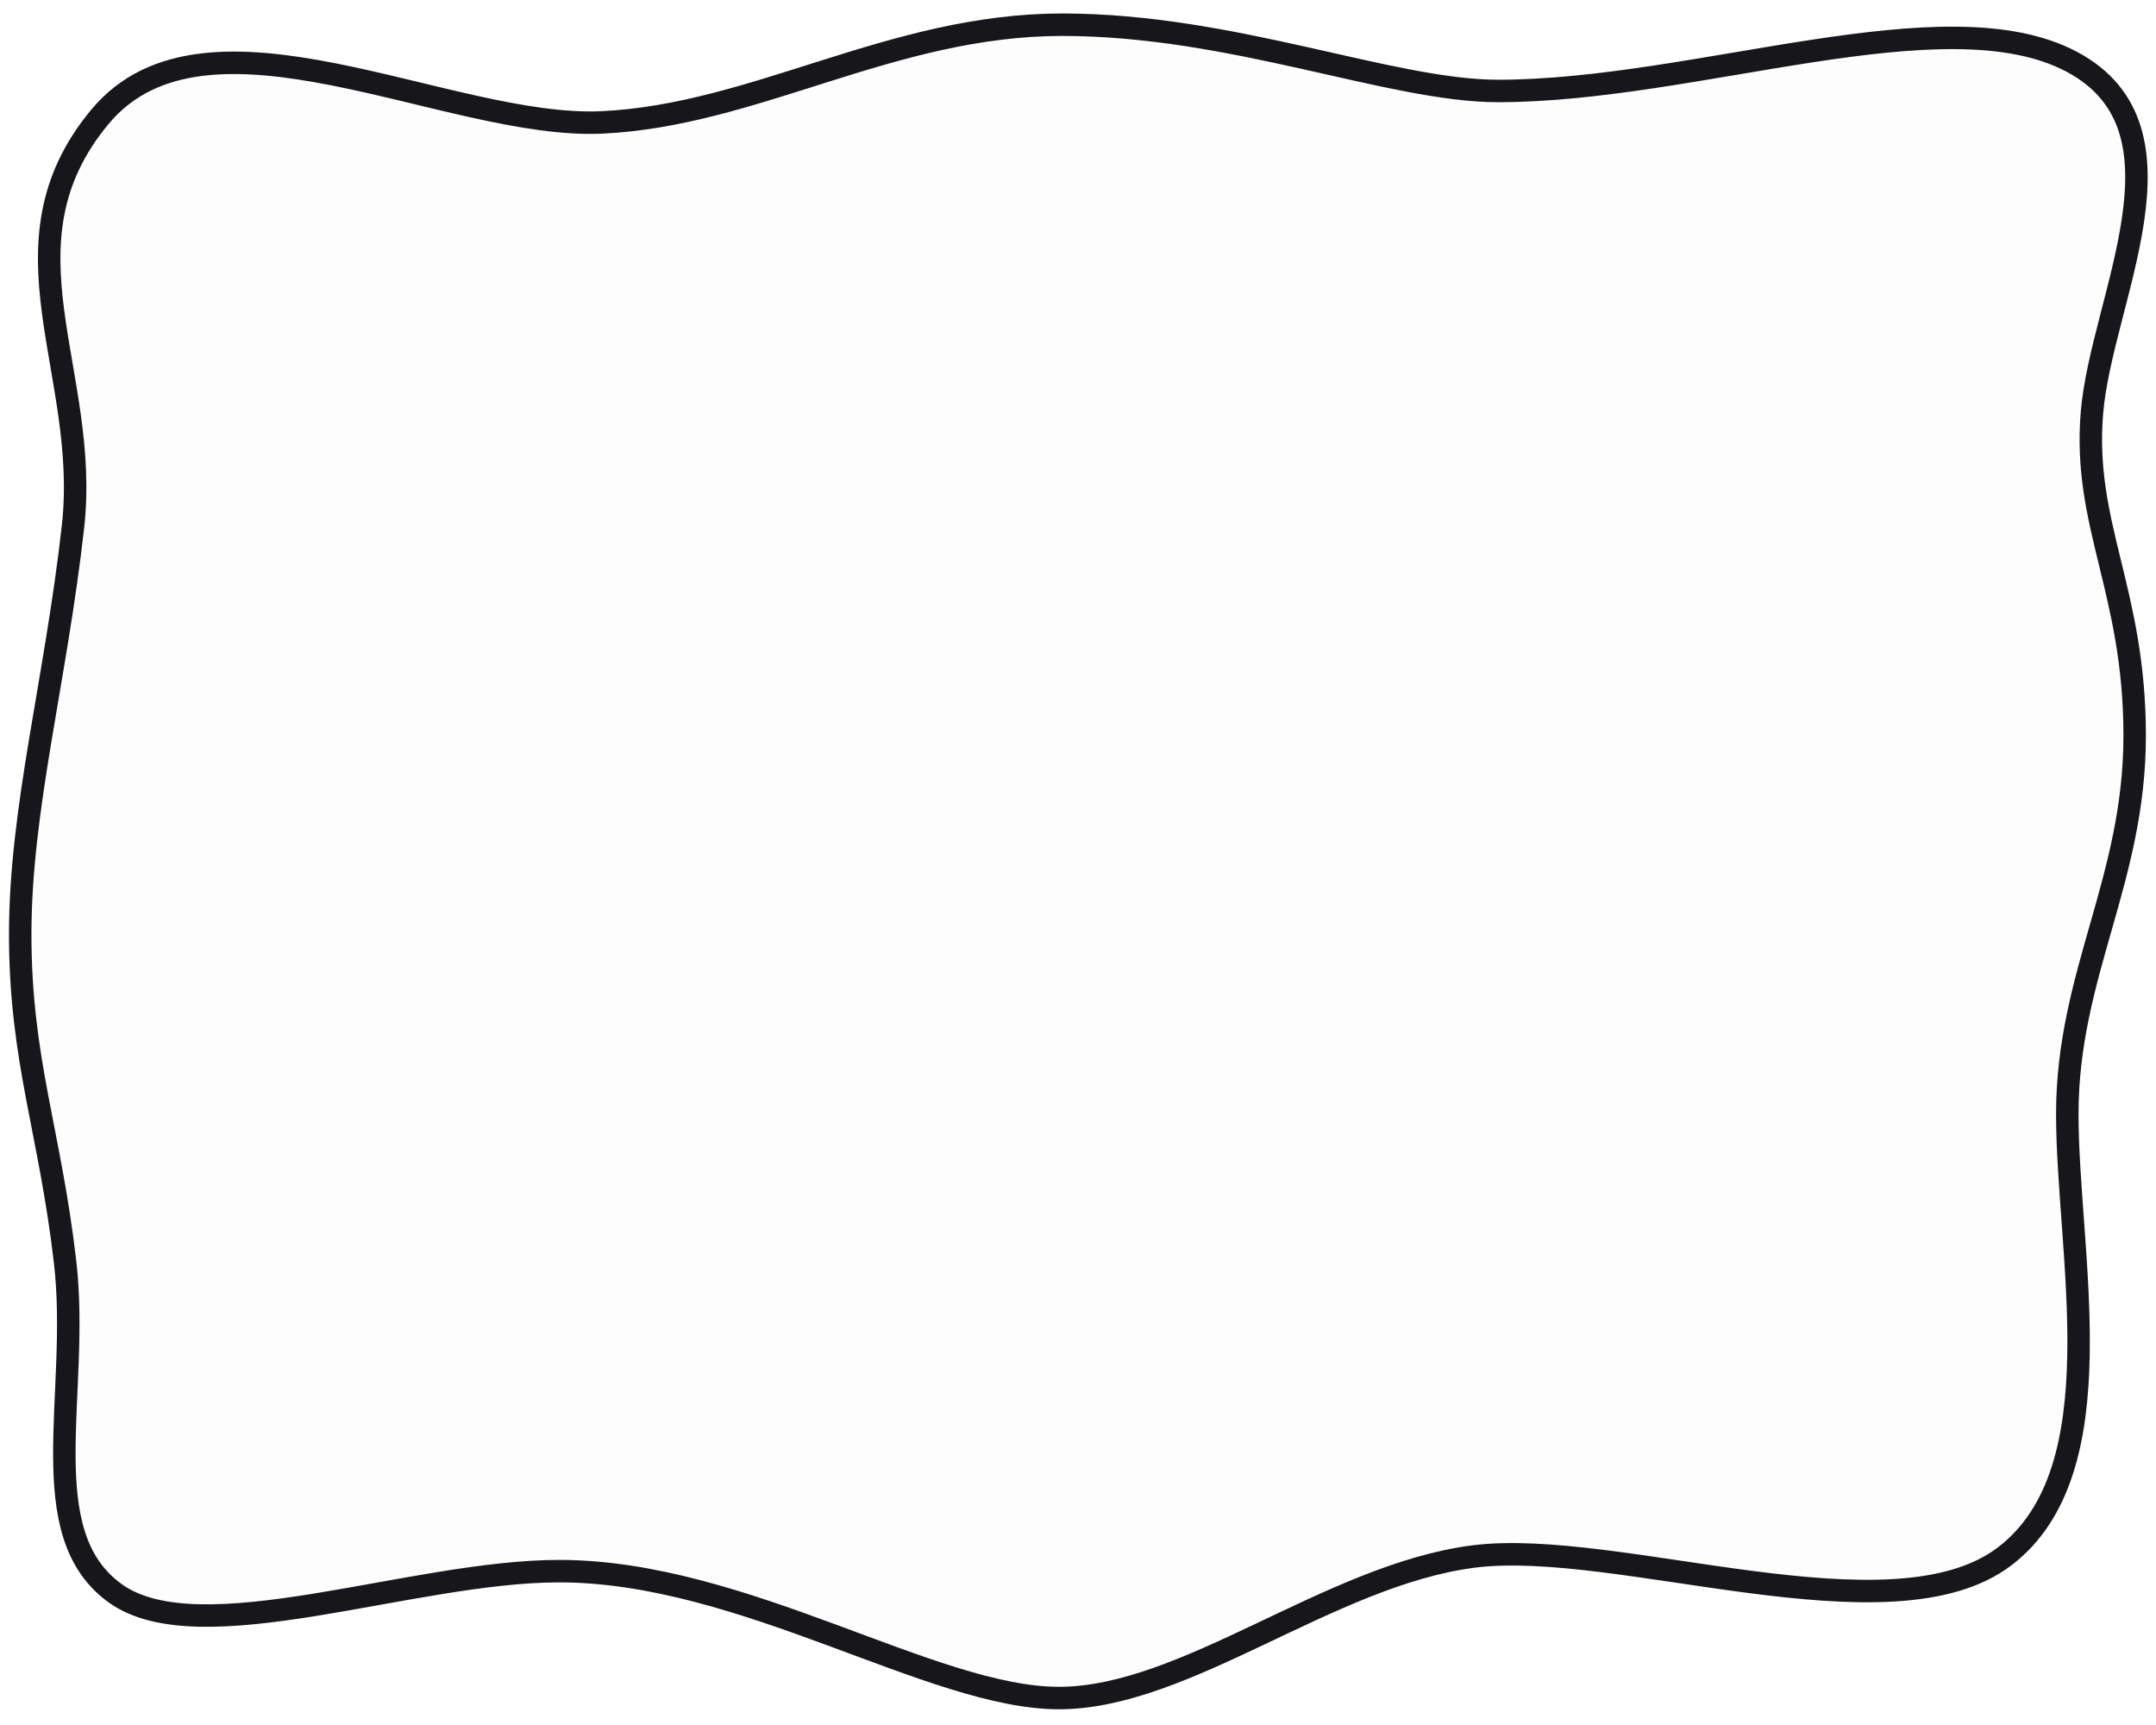 <svg width="1920" height="1536" viewBox="0 0 1920 1536" fill="none" xmlns="http://www.w3.org/2000/svg">
<g filter="url(#filter0_ii_886_57597)">
<path d="M1845 55C1957.87 115 1871.5 266.5 1863 367C1854.5 467.5 1901 526.001 1901 655C1901 783.999 1841 867.5 1841 992C1841 1116.5 1886.25 1309.25 1785 1386C1683.75 1462.75 1440 1369.5 1312 1386C1184 1402.5 1056 1512 943.002 1512C830.001 1512 662.25 1399 498 1399C366.375 1399 178.375 1472.63 103 1419C27.625 1365.37 71.5 1241 58 1124C44.5 1007 18 944.125 18 832C18 719.875 49.5 607 65 469C80.5 331 -5.84 218 89 104C183.84 -10 399.125 115.375 536 109C672.875 102.625 794.25 22 946 22C1097.75 22 1238.37 81 1334 81C1510.76 81 1732.12 -5 1845 55Z" fill="black" fill-opacity="0.01"/>
</g>
<path d="M1845 55C1957.87 115 1871.5 266.5 1863 367C1854.5 467.5 1901 526.001 1901 655C1901 783.999 1841 867.5 1841 992C1841 1116.5 1886.25 1309.25 1785 1386C1683.75 1462.75 1440 1369.5 1312 1386C1184 1402.5 1056 1512 943.002 1512C830.001 1512 662.25 1399 498 1399C366.375 1399 178.375 1472.63 103 1419C27.625 1365.37 71.5 1241 58 1124C44.5 1007 18 944.125 18 832C18 719.875 49.5 607 65 469C80.5 331 -5.84 218 89 104C183.84 -10 399.125 115.375 536 109C672.875 102.625 794.25 22 946 22C1097.75 22 1238.37 81 1334 81C1510.76 81 1732.12 -5 1845 55Z" stroke="#16161B" stroke-width="20"/>
<defs>
<filter id="filter0_ii_886_57597" x="8" y="12" width="1904.59" height="1510" filterUnits="userSpaceOnUse" color-interpolation-filters="sRGB">
<feFlood flood-opacity="0" result="BackgroundImageFix"/>
<feBlend mode="normal" in="SourceGraphic" in2="BackgroundImageFix" result="shape"/>
<feColorMatrix in="SourceAlpha" type="matrix" values="0 0 0 0 0 0 0 0 0 0 0 0 0 0 0 0 0 0 127 0" result="hardAlpha"/>
<feOffset/>
<feGaussianBlur stdDeviation="50"/>
<feComposite in2="hardAlpha" operator="arithmetic" k2="-1" k3="1"/>
<feColorMatrix type="matrix" values="0 0 0 0 0 0 0 0 0 0 0 0 0 0 0 0 0 0 1 0"/>
<feBlend mode="normal" in2="shape" result="effect1_innerShadow_886_57597"/>
<feColorMatrix in="SourceAlpha" type="matrix" values="0 0 0 0 0 0 0 0 0 0 0 0 0 0 0 0 0 0 127 0" result="hardAlpha"/>
<feOffset/>
<feGaussianBlur stdDeviation="125"/>
<feComposite in2="hardAlpha" operator="arithmetic" k2="-1" k3="1"/>
<feColorMatrix type="matrix" values="0 0 0 0 0 0 0 0 0 0 0 0 0 0 0 0 0 0 1 0"/>
<feBlend mode="normal" in2="effect1_innerShadow_886_57597" result="effect2_innerShadow_886_57597"/>
</filter>
</defs>
</svg>
